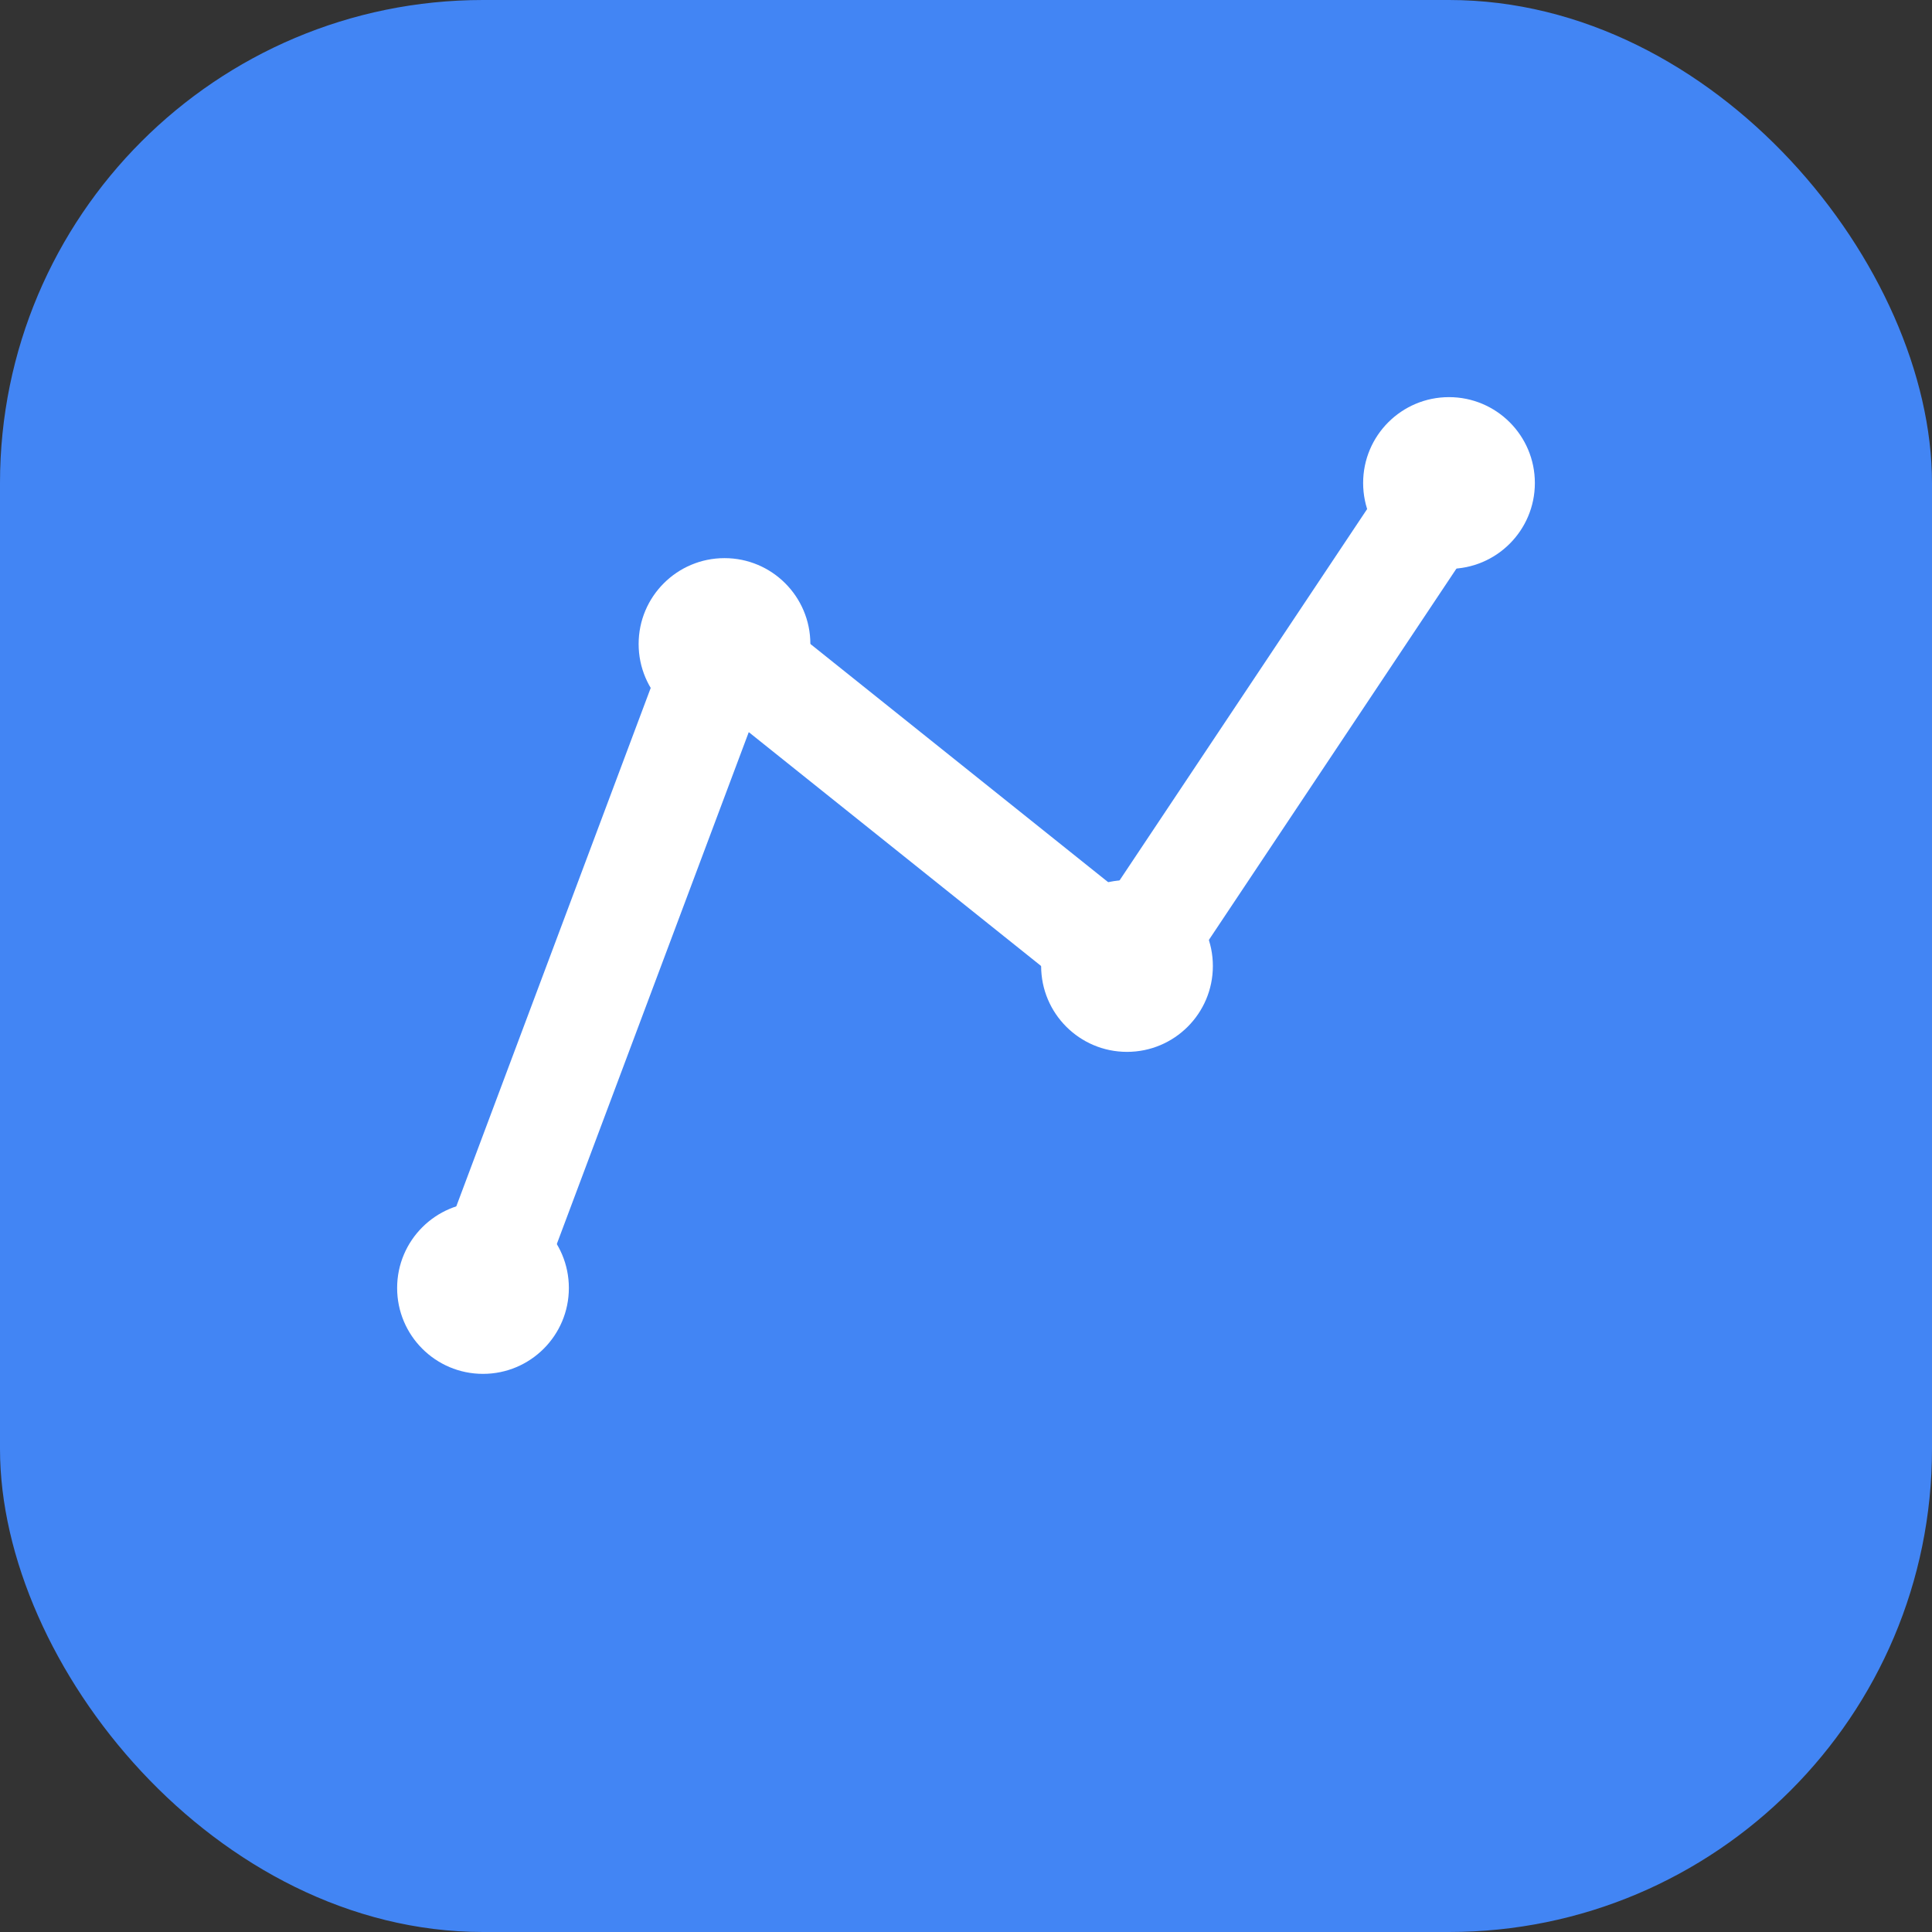 <?xml version="1.0" encoding="UTF-8"?>
<svg width="180" height="180" viewBox="0 0 180 180" fill="none" xmlns="http://www.w3.org/2000/svg">
  <rect x="0" y="0" width="180" height="180" fill="#333333" stroke="none"/>
  <!-- Notion/Linear stiliaus kvadratas su apvaliais kampais -->
  <rect width="180" height="180" rx="45" fill="#4285F4" />
  
  <!-- Duomenų analizės elementai - linijinis grafikas -->
  <path d="M45 120L67.5 60L105 90L135 45" stroke="white" stroke-width="10" stroke-linecap="round" stroke-linejoin="round" />
  
  <!-- Duomenų taškai -->
  <circle cx="45" cy="120" r="8" fill="white" />
  <circle cx="67.5" cy="60" r="8" fill="white" />
  <circle cx="105" cy="90" r="8" fill="white" />
  <circle cx="135" cy="45" r="8" fill="white" />
</svg>